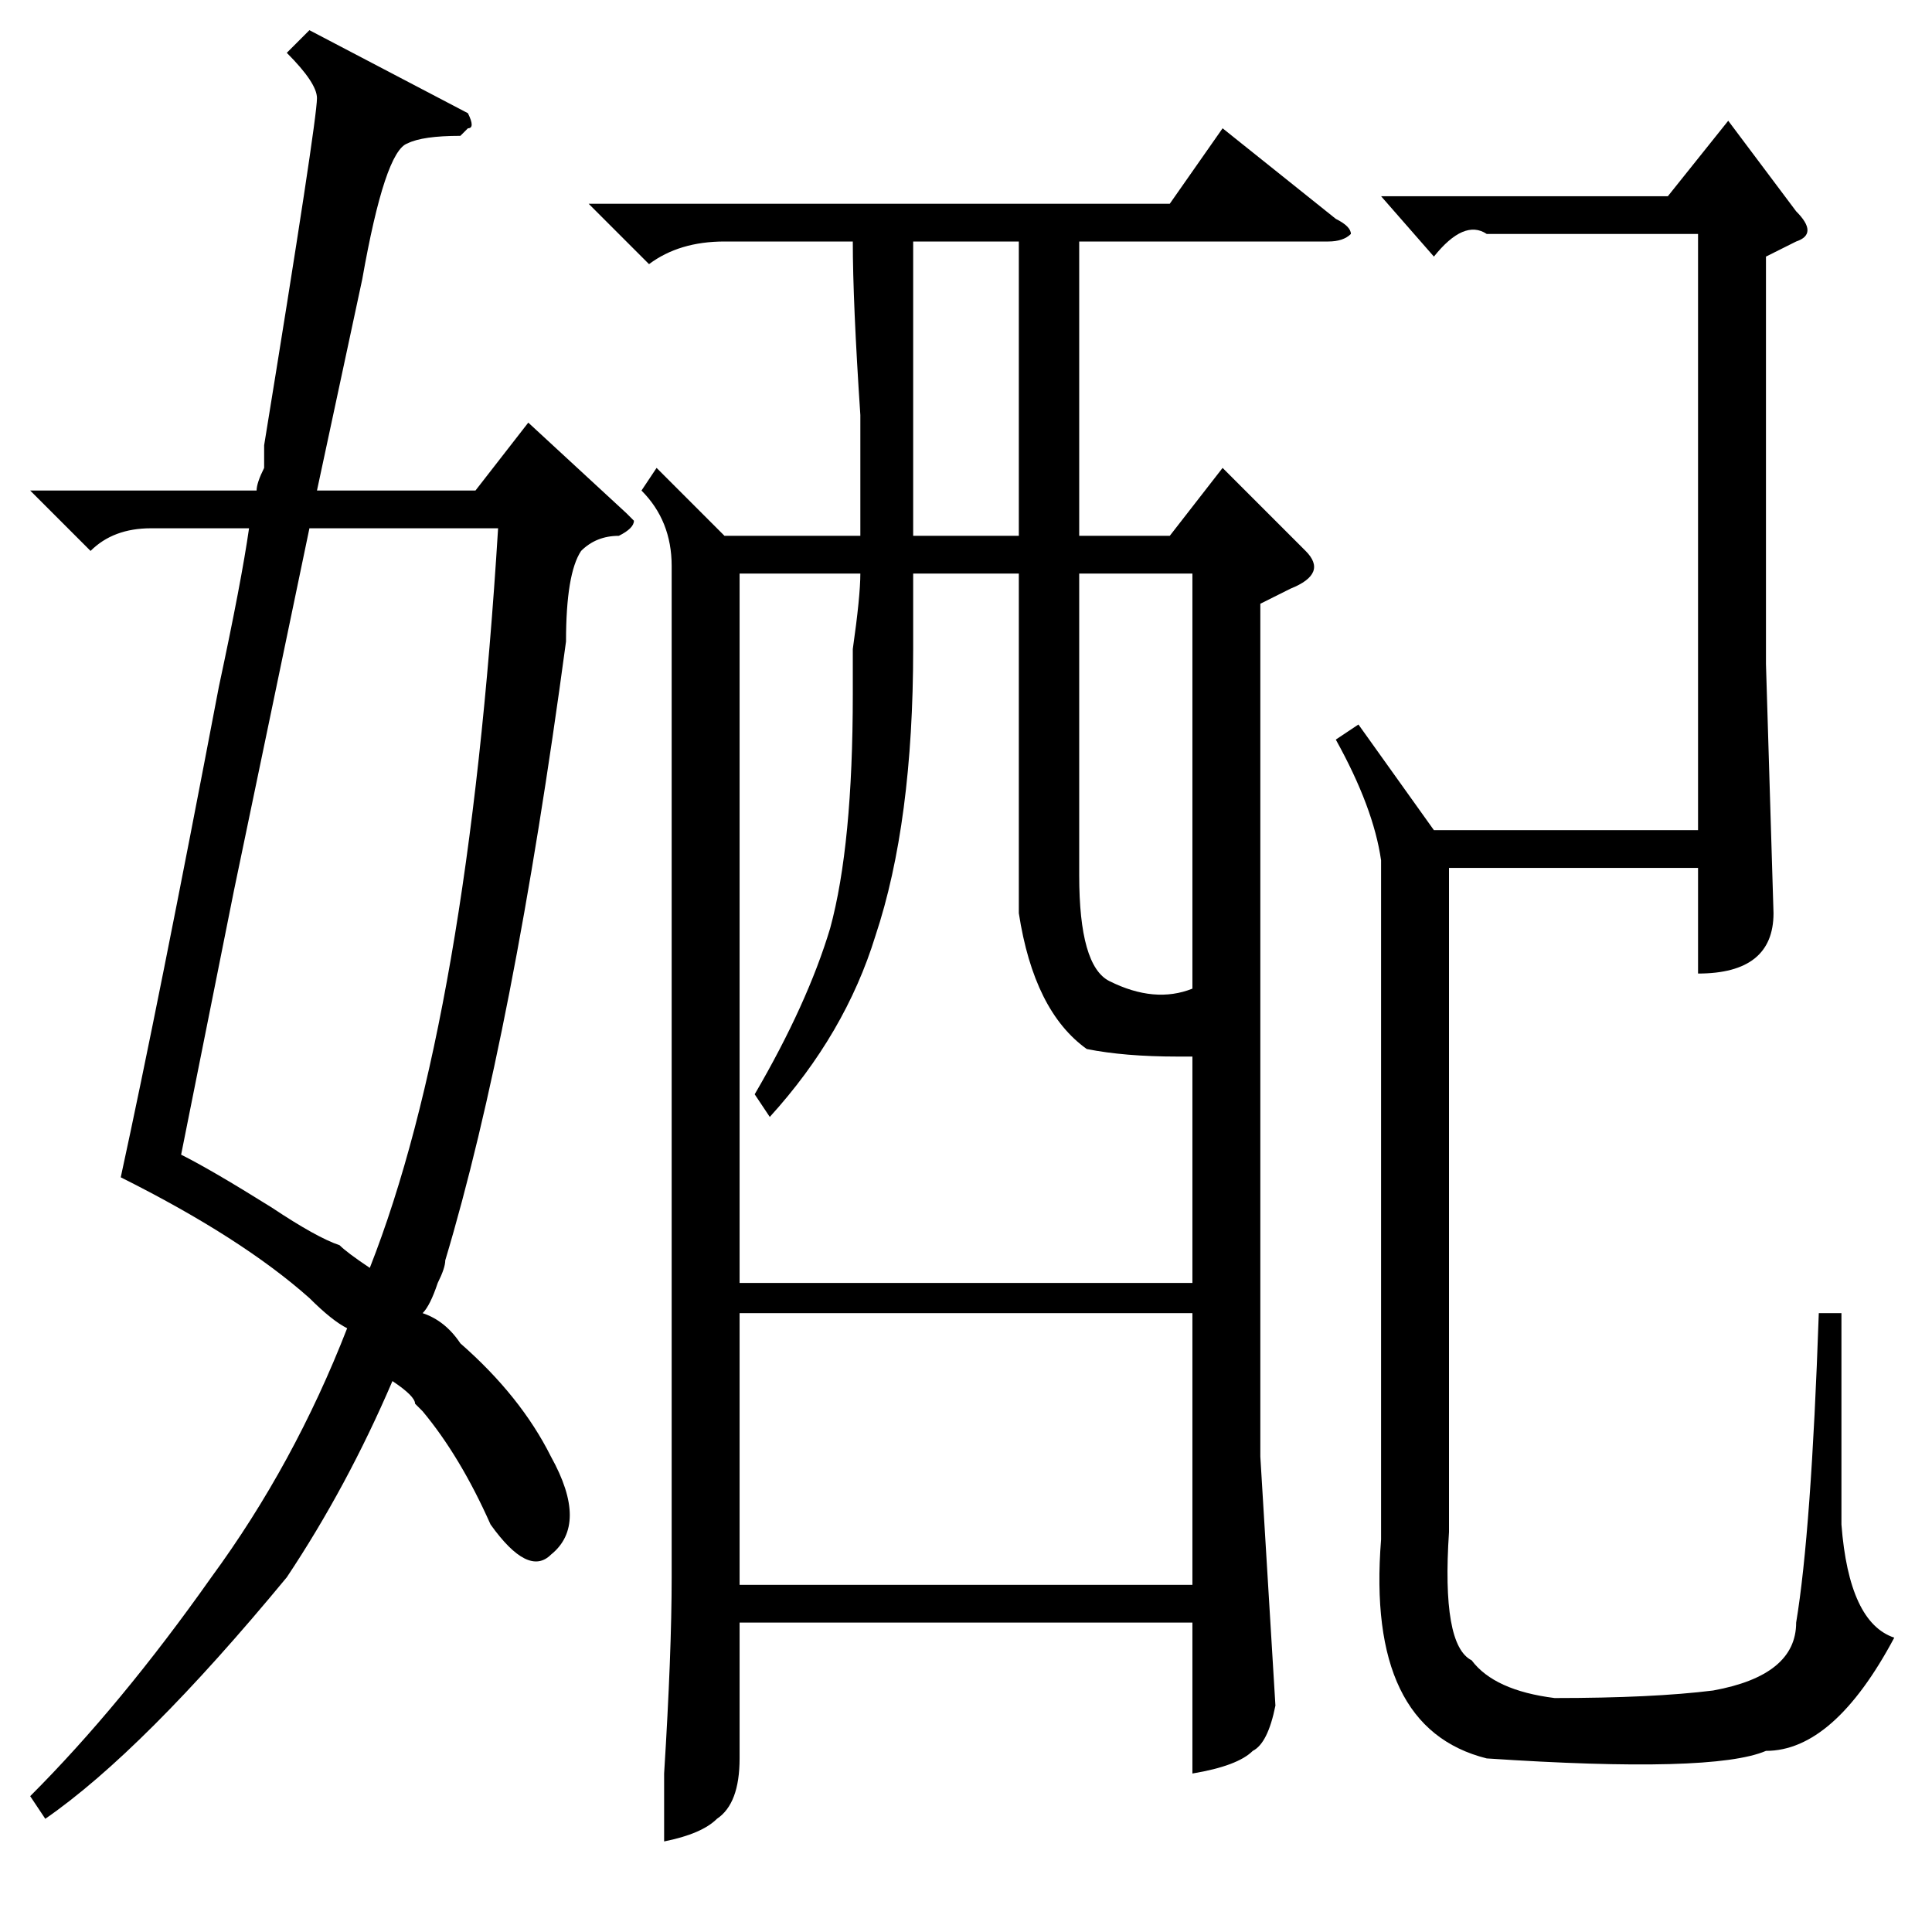 <?xml version="1.0" standalone="no"?>
<!DOCTYPE svg PUBLIC "-//W3C//DTD SVG 1.1//EN" "http://www.w3.org/Graphics/SVG/1.1/DTD/svg11.dtd" >
<svg xmlns="http://www.w3.org/2000/svg" xmlns:xlink="http://www.w3.org/1999/xlink" version="1.1" viewBox="0 -52 256 256">
  <g transform="matrix(1 0 0 -1 0 204)">
   <path fill="currentColor"
d="M87 194l9 -9h18v16q-1 15 -1 23h-17q-6 0 -10 -3l-8 8h77l7 10l15 -12q2 -1 2 -2q-1 -1 -3 -1h-33v-39h12l7 9l11 -11q3 -3 -2 -5l-4 -2v-113l2 -33q-1 -5 -3 -6q-2 -2 -8 -3v20h-60v-18q0 -6 -3 -8q-2 -2 -7 -3v9q1 16 1 26v134q0 6 -4 10zM102 108l-2 3q7 12 10 22
q3 11 3 31v6q1 7 1 10h-16v-94h60v30h-2q-7 0 -12 1q-7 5 -9 18v45h-14v-10q0 -23 -5 -38q-4 -13 -14 -24zM98 82v-36h60v36h-60zM158 125v55h-15v-40q0 -12 4 -14q6 -3 11 -1zM121 224v-39h14v39h-14zM197 225q-3 2 -7 -3l-7 8h38l8 10l9 -12q3 -3 0 -4l-4 -2v-54l1 -33
q0 -8 -10 -8v14h-33v-88q-1 -15 3 -17q3 -4 11 -5q13 0 21 1q11 2 11 9q2 12 3 41h3v-28q1 -13 7 -15q-8 -15 -17 -15q-7 -3 -37 -1q-16 4 -14 29v90q-1 7 -6 16l3 2l10 -14h35v79h-28zM41 252l21 -11q1 -2 0 -2l-1 -1q-5 0 -7 -1q-3 -1 -6 -18l-6 -28h21l7 9l13 -12l1 -1
q0 -1 -2 -2q-3 0 -5 -2q-2 -3 -2 -12q-7 -52 -16 -82q0 -1 -1 -3q-1 -3 -2 -4q3 -1 5 -4q8 -7 12 -15q5 -9 0 -13q-3 -3 -8 4q-4 9 -9 15l-1 1q0 1 -3 3q-6 -14 -14 -26q-19 -23 -32 -32l-2 3q12 12 24 29q11 15 18 33q-2 1 -5 4q-9 8 -25 16q5 23 13 65q3 14 4 21h-13
q-5 0 -8 -3l-8 8h30q0 1 1 3v3q7 43 7 46q0 2 -4 6zM66 186h-25l-10 -48l-7 -35q4 -2 12 -7q6 -4 9 -5q1 -1 4 -3q13 33 17 98z" />
  </g>

</svg>
